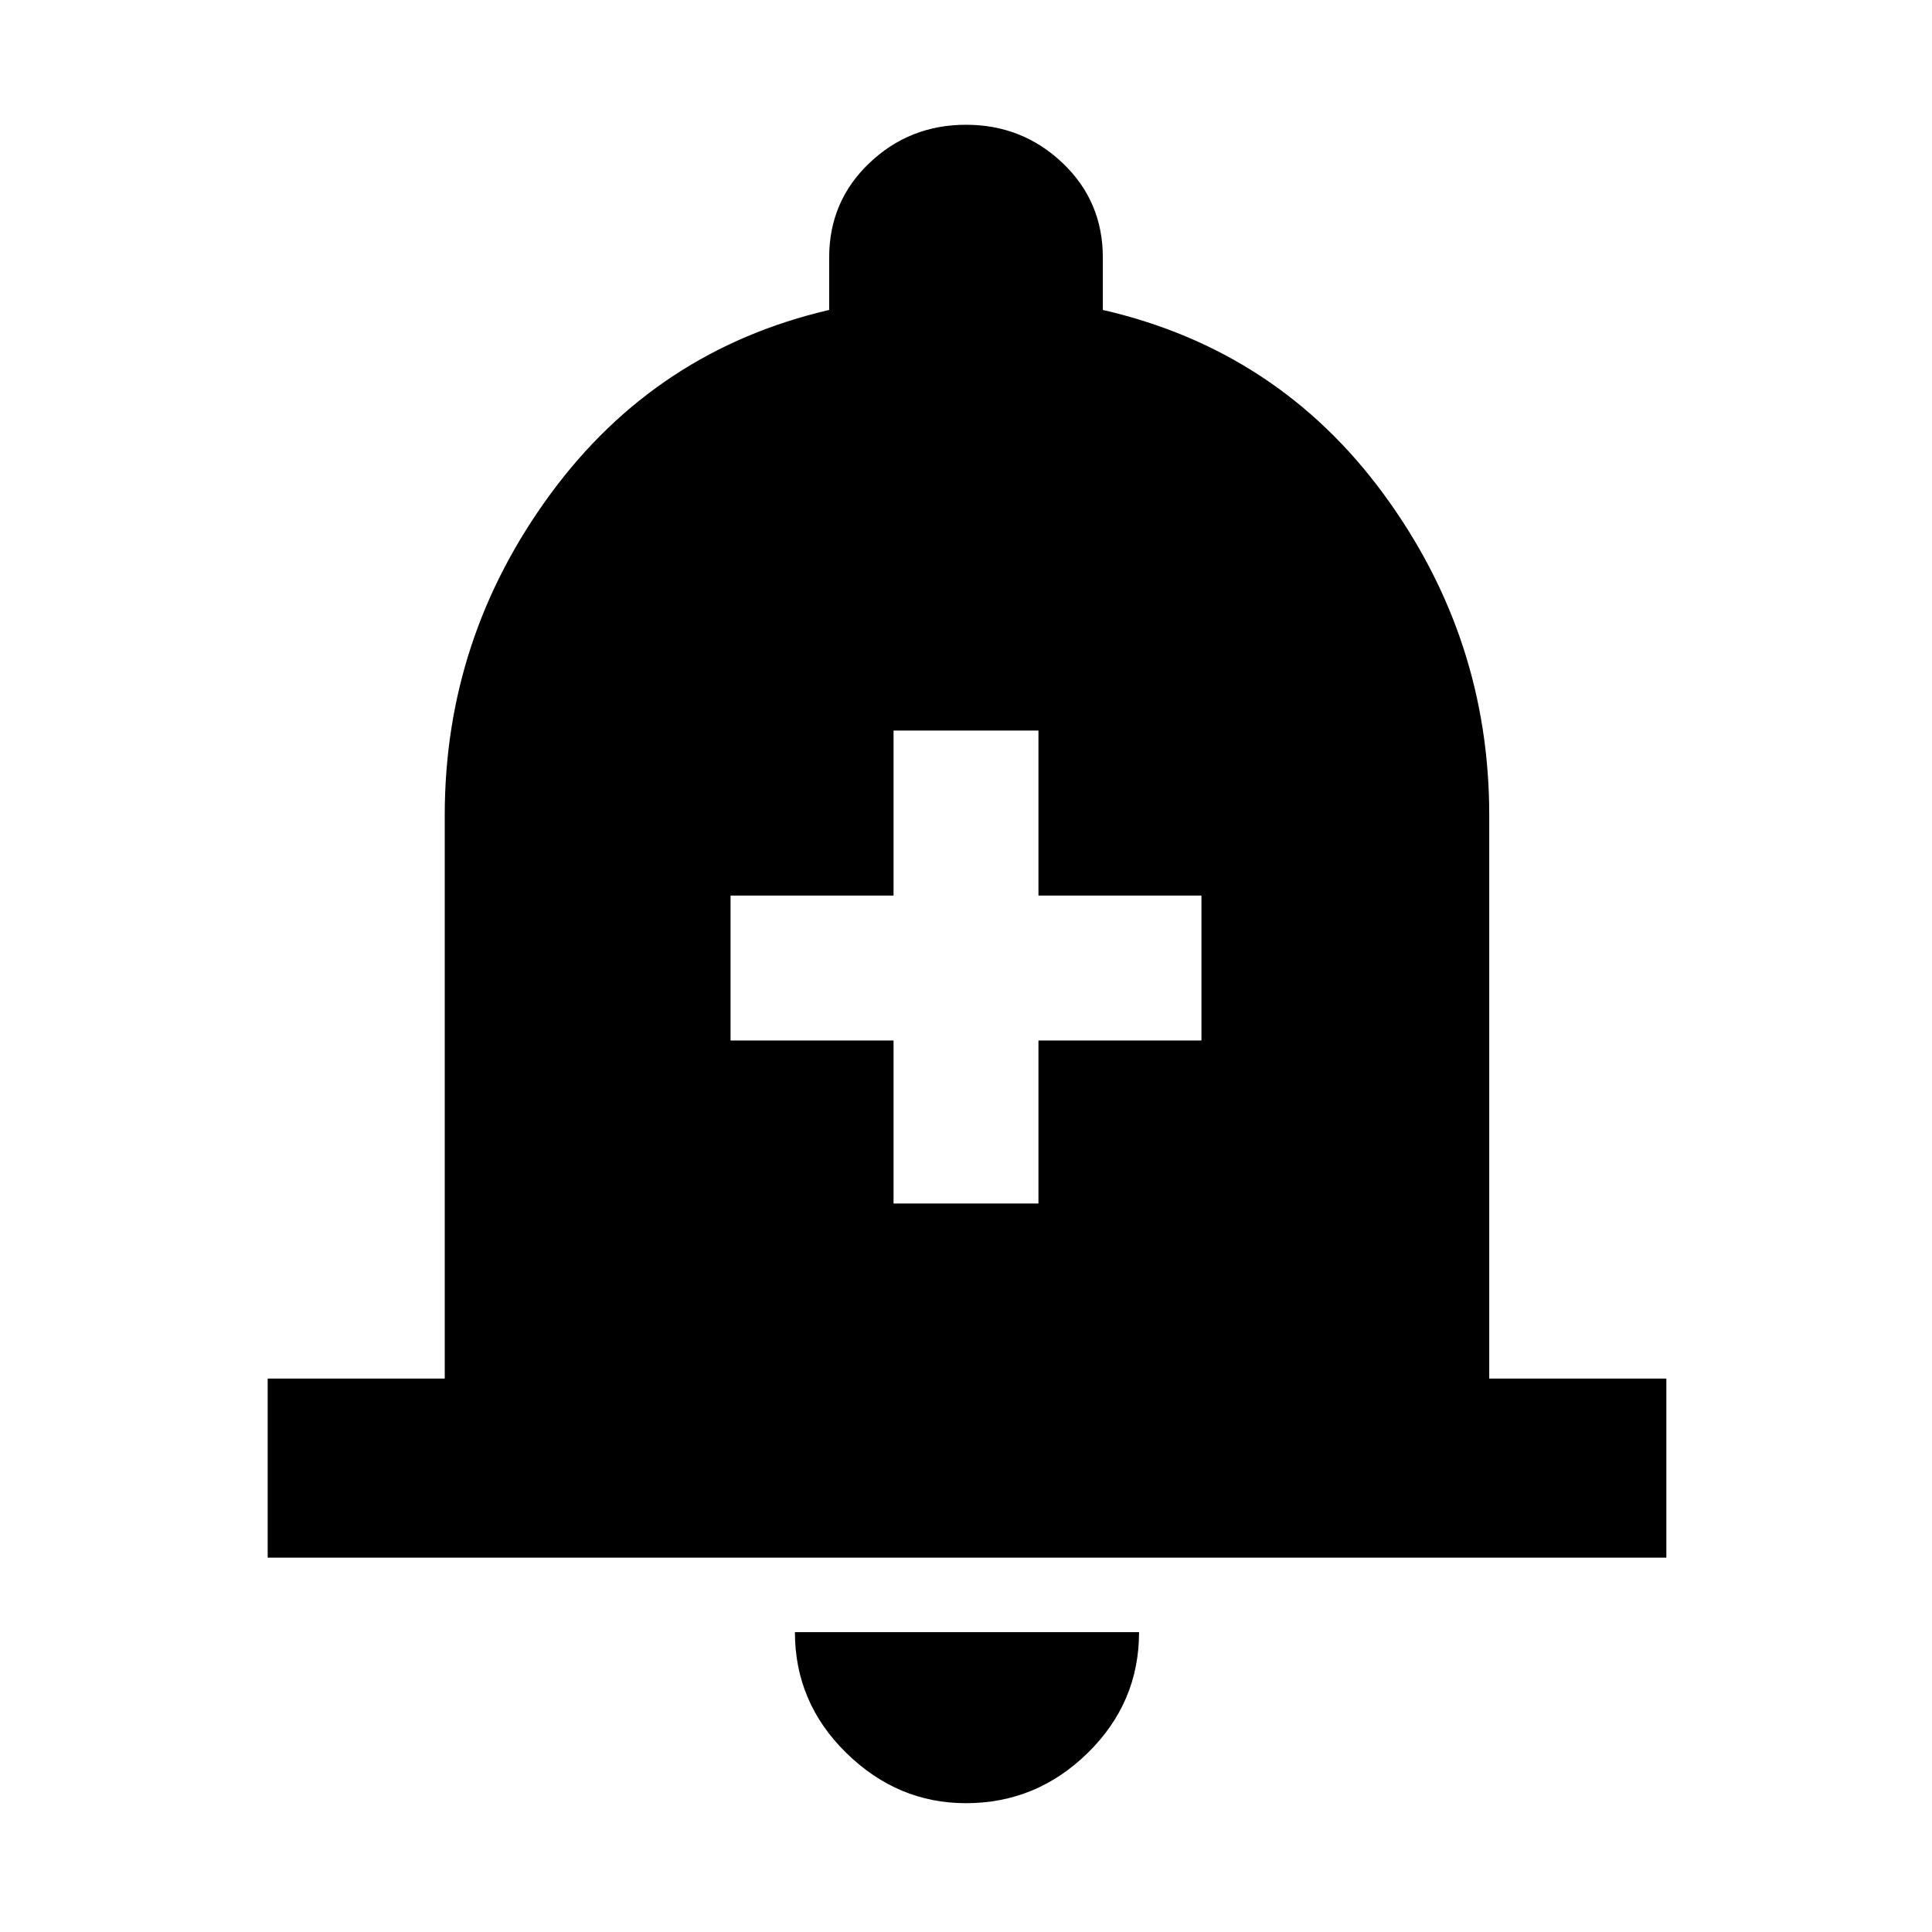 <svg xmlns="http://www.w3.org/2000/svg" height="40" width="40"><path d="M18.5 24.917h3v-3.375h3.375v-3H21.5v-3.417h-3v3.417h-3.375v3H18.5ZM5.542 32.25v-3.708h3.666V16.875q0-3.667 2.188-6.646 2.187-2.979 5.771-3.812V5.333q0-1.166.833-1.958t2-.792q1.167 0 2 .792t.833 1.958v1.084q3.625.833 5.813 3.812 2.187 2.979 2.187 6.646v11.667H34.5v3.708ZM20 37.333q-1.417 0-2.479-1.041-1.063-1.042-1.063-2.5h7.125q0 1.458-1.062 2.5-1.063 1.041-2.521 1.041Z"/></svg>